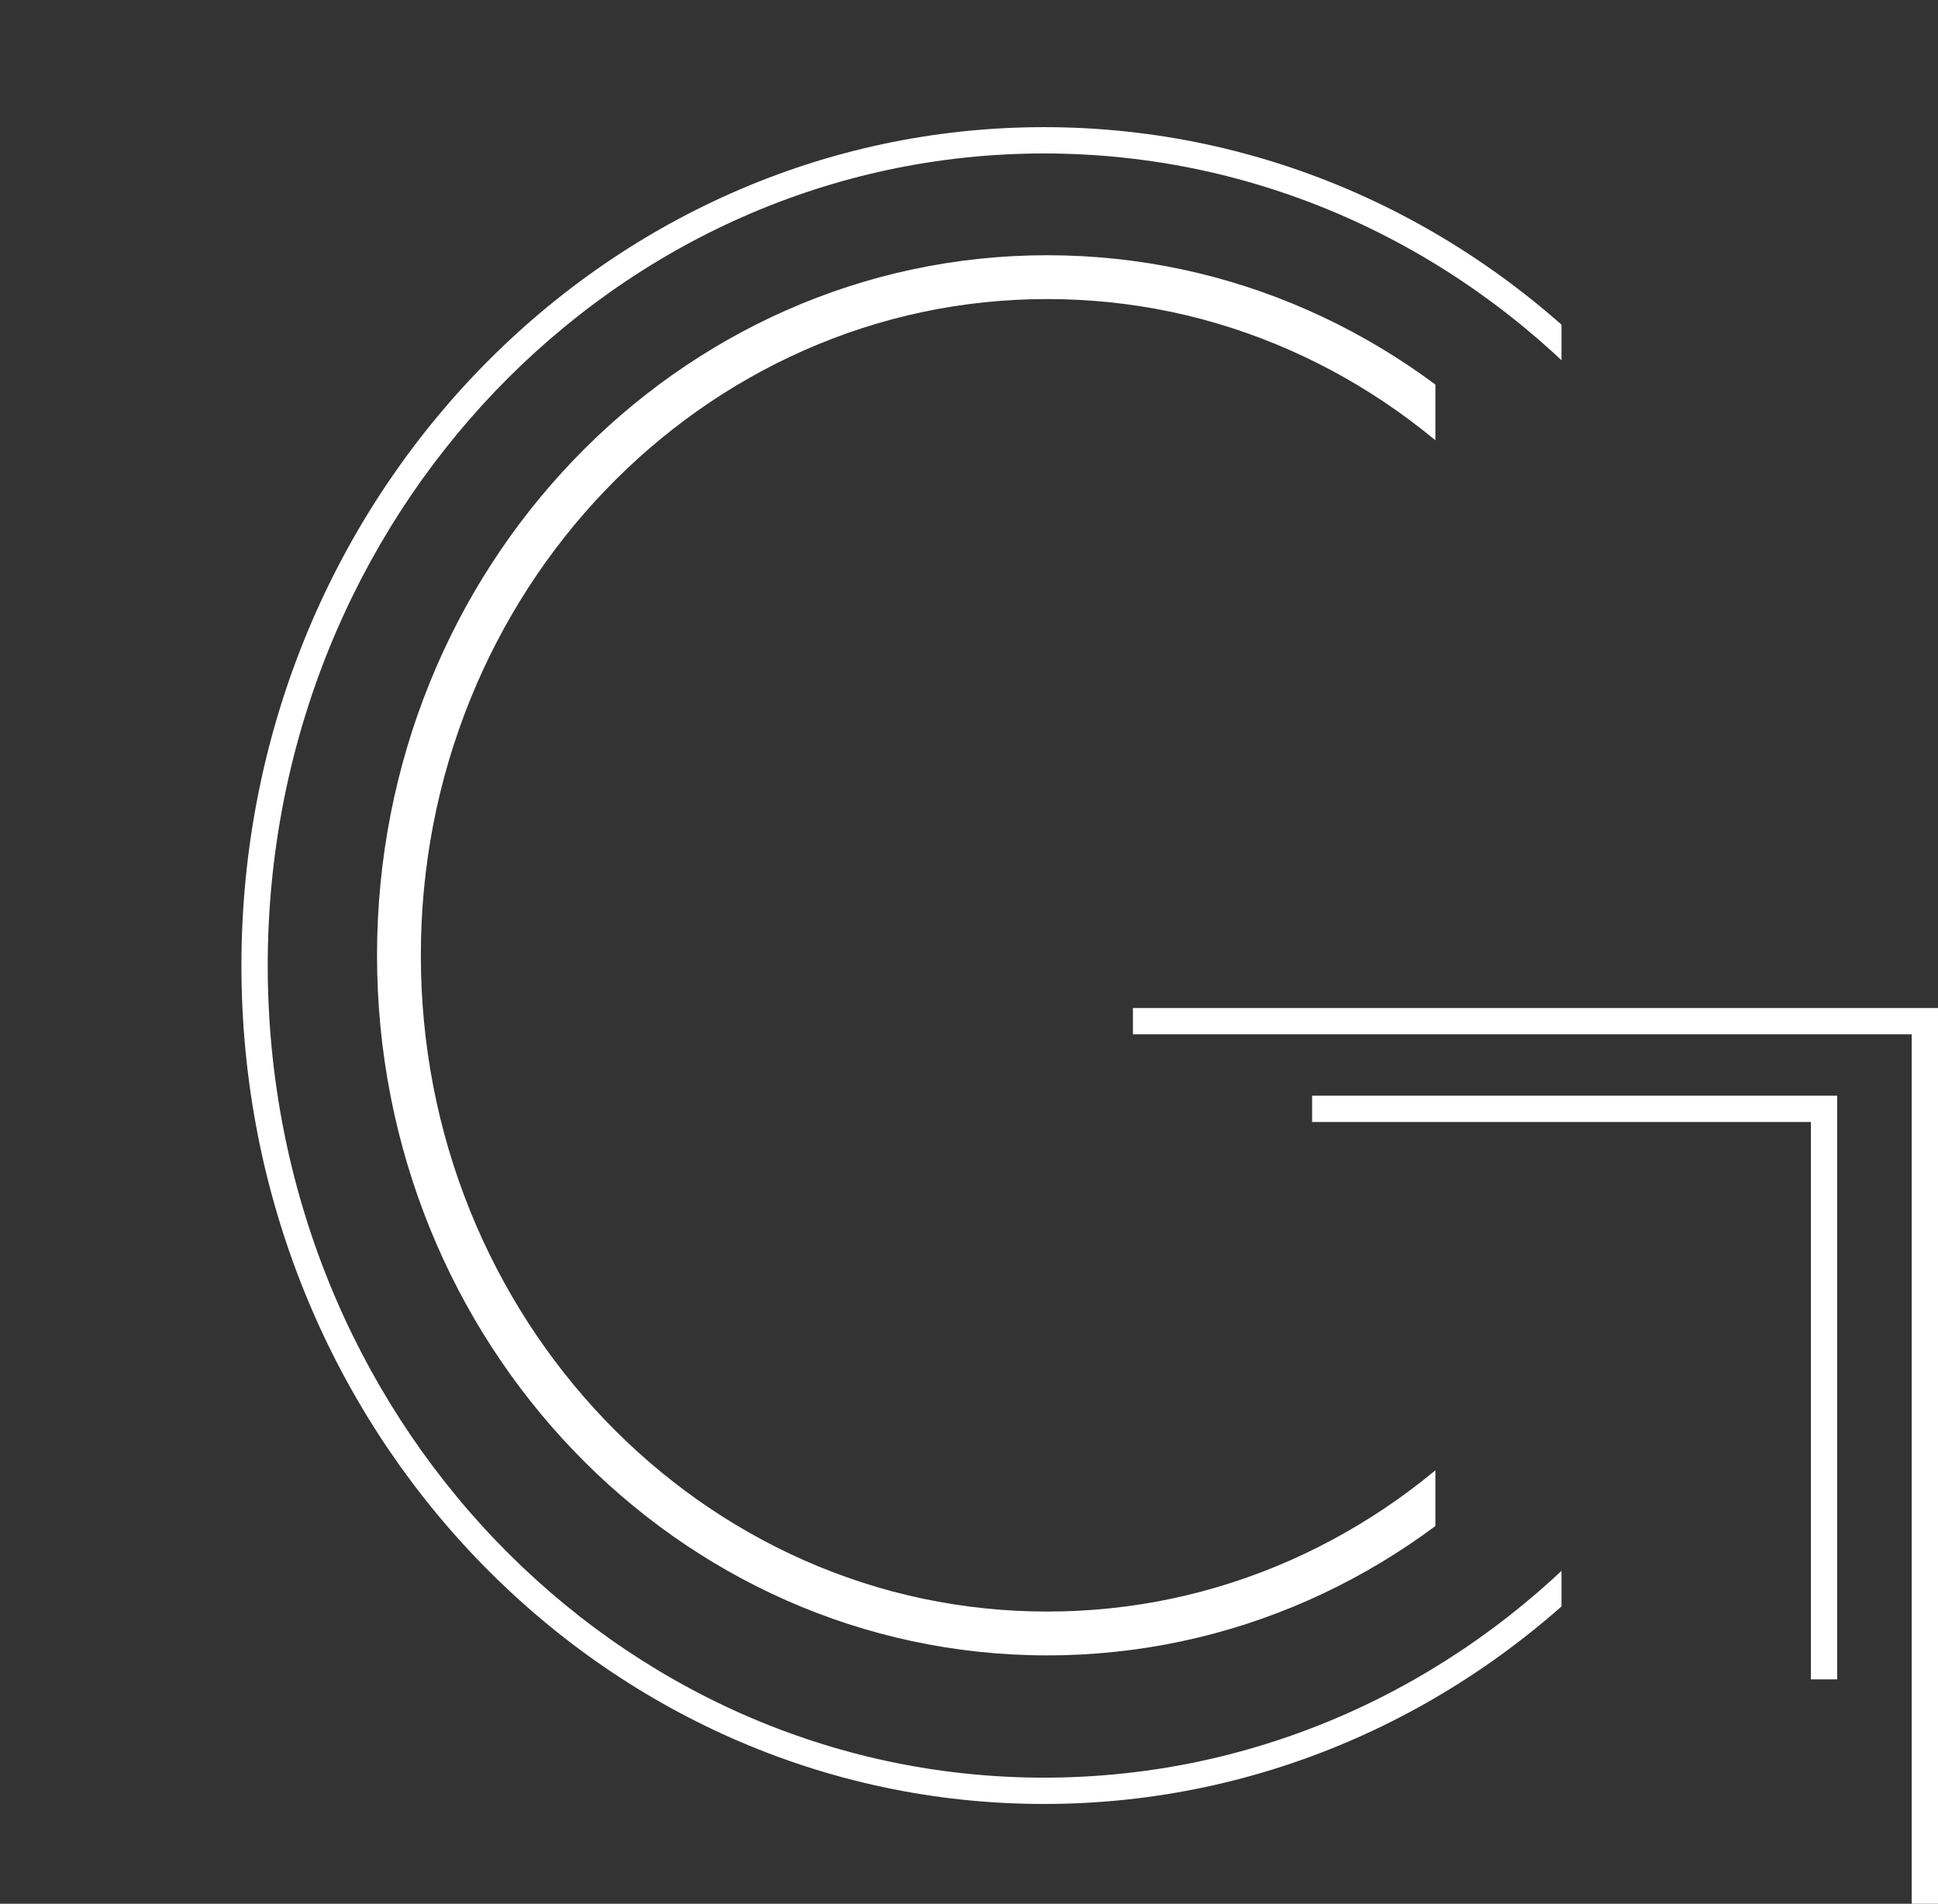 <svg xmlns="http://www.w3.org/2000/svg" xmlns:xlink="http://www.w3.org/1999/xlink" width="221.052" height="217.133" viewBox="0 0 221.052 217.133"><rect x="0" y="0" width="221.052" height="217.133" fill="#333333" stroke="none"/><defs><clipPath id="a"><rect width="178.108" height="214.817" transform="translate(6)" fill="#fff" stroke="#fff" stroke-width="1"/></clipPath><clipPath id="b"><rect width="148.722" height="179.374" transform="translate(0)" fill="#fff" stroke="#fff" stroke-width="1"/></clipPath></defs><g transform="translate(-584.527 -490.567)"><g transform="translate(578.527 490.567)"><g clip-path="url(#a)"><g transform="translate(33.537 14.502)" fill="none"><path d="M91.546,0c50.56,0,91.546,42.813,91.546,95.625S142.106,191.25,91.546,191.25,0,148.438,0,95.625,40.987,0,91.546,0Z" stroke="none"/><path d="M 91.546 3 C 85.545 3 79.549 3.631 73.724 4.876 C 68.047 6.09 62.462 7.901 57.125 10.259 C 51.882 12.575 46.824 15.443 42.092 18.782 C 37.401 22.092 32.99 25.894 28.98 30.083 C 24.969 34.273 21.326 38.885 18.154 43.789 C 14.95 48.743 12.198 54.039 9.975 59.53 C 7.71 65.123 5.97 70.978 4.804 76.93 C 3.607 83.04 3 89.33 3 95.625 C 3 101.92 3.607 108.21 4.804 114.32 C 5.97 120.273 7.71 126.127 9.975 131.721 C 12.198 137.212 14.95 142.508 18.154 147.461 C 21.326 152.366 24.969 156.977 28.98 161.168 C 32.99 165.356 37.401 169.158 42.092 172.468 C 46.824 175.807 51.882 178.675 57.125 180.992 C 62.462 183.35 68.047 185.16 73.724 186.374 C 79.549 187.619 85.545 188.25 91.546 188.25 C 97.547 188.25 103.544 187.619 109.369 186.374 C 115.046 185.16 120.631 183.35 125.968 180.992 C 131.211 178.675 136.269 175.807 141.001 172.468 C 145.692 169.158 150.103 165.356 154.112 161.168 C 158.124 156.977 161.767 152.366 164.939 147.461 C 168.143 142.508 170.895 137.212 173.118 131.721 C 175.383 126.127 177.123 120.273 178.289 114.32 C 179.486 108.21 180.093 101.92 180.093 95.625 C 180.093 89.33 179.486 83.04 178.289 76.93 C 177.123 70.978 175.383 65.123 173.118 59.53 C 170.895 54.039 168.143 48.743 164.939 43.789 C 161.767 38.885 158.124 34.273 154.112 30.083 C 150.103 25.894 145.692 22.092 141.001 18.782 C 136.269 15.443 131.211 12.575 125.968 10.259 C 120.631 7.901 115.046 6.09 109.369 4.876 C 103.544 3.631 97.547 3 91.546 3 M 91.546 0 C 142.106 0 183.093 42.813 183.093 95.625 C 183.093 148.438 142.106 191.25 91.546 191.25 C 40.987 191.25 -1.52587890625e-05 148.438 -1.52587890625e-05 95.625 C -1.52587890625e-05 42.813 40.987 0 91.546 0 Z" stroke="none" fill="#fff"/></g></g><g transform="translate(21 17)" clip-path="url(#b)"><g transform="translate(28.004 12.11)" fill="none"><path d="M76.442,0c42.218,0,76.442,35.749,76.442,79.848S118.66,159.7,76.442,159.7,0,123.947,0,79.848,34.224,0,76.442,0Z" stroke="none"/><path d="M 76.442 5 C 66.823 5 57.492 6.968 48.708 10.848 C 44.481 12.716 40.402 15.029 36.586 17.722 C 32.8 20.394 29.239 23.463 26.001 26.845 C 22.76 30.23 19.817 33.956 17.254 37.92 C 14.664 41.924 12.439 46.205 10.642 50.644 C 6.898 59.889 5 69.715 5 79.848 C 5 89.981 6.898 99.807 10.642 109.052 C 12.439 113.491 14.664 117.772 17.254 121.776 C 19.817 125.74 22.76 129.466 26.001 132.851 C 29.239 136.233 32.8 139.302 36.586 141.974 C 40.402 144.667 44.481 146.98 48.708 148.848 C 57.492 152.728 66.823 154.696 76.442 154.696 C 86.062 154.696 95.393 152.728 104.176 148.848 C 108.404 146.98 112.482 144.667 116.299 141.974 C 120.085 139.302 123.646 136.233 126.883 132.851 C 130.124 129.466 133.067 125.74 135.631 121.776 C 138.221 117.772 140.445 113.491 142.243 109.052 C 145.986 99.807 147.884 89.981 147.884 79.848 C 147.884 69.715 145.986 59.889 142.243 50.644 C 140.445 46.205 138.221 41.924 135.631 37.92 C 133.067 33.956 130.124 30.23 126.883 26.845 C 123.646 23.463 120.085 20.394 116.299 17.722 C 112.482 15.029 108.404 12.716 104.176 10.848 C 95.393 6.968 86.062 5 76.442 5 M 76.442 0 C 118.66 0 152.884 35.749 152.884 79.848 C 152.884 123.947 118.66 159.696 76.442 159.696 C 34.224 159.696 -1.52587890625e-05 123.947 -1.52587890625e-05 79.848 C -1.52587890625e-05 35.749 34.224 0 76.442 0 Z" stroke="none" fill="#fff"/></g></g></g><path d="M0,0H90.328V100.662" transform="translate(713.751 607.039)" fill="none" stroke="#fff" stroke-width="3"/><path d="M0,0H58.391V65.071" transform="translate(734.19 617.039)" fill="none" stroke="#fff" stroke-width="3"/></g></svg>